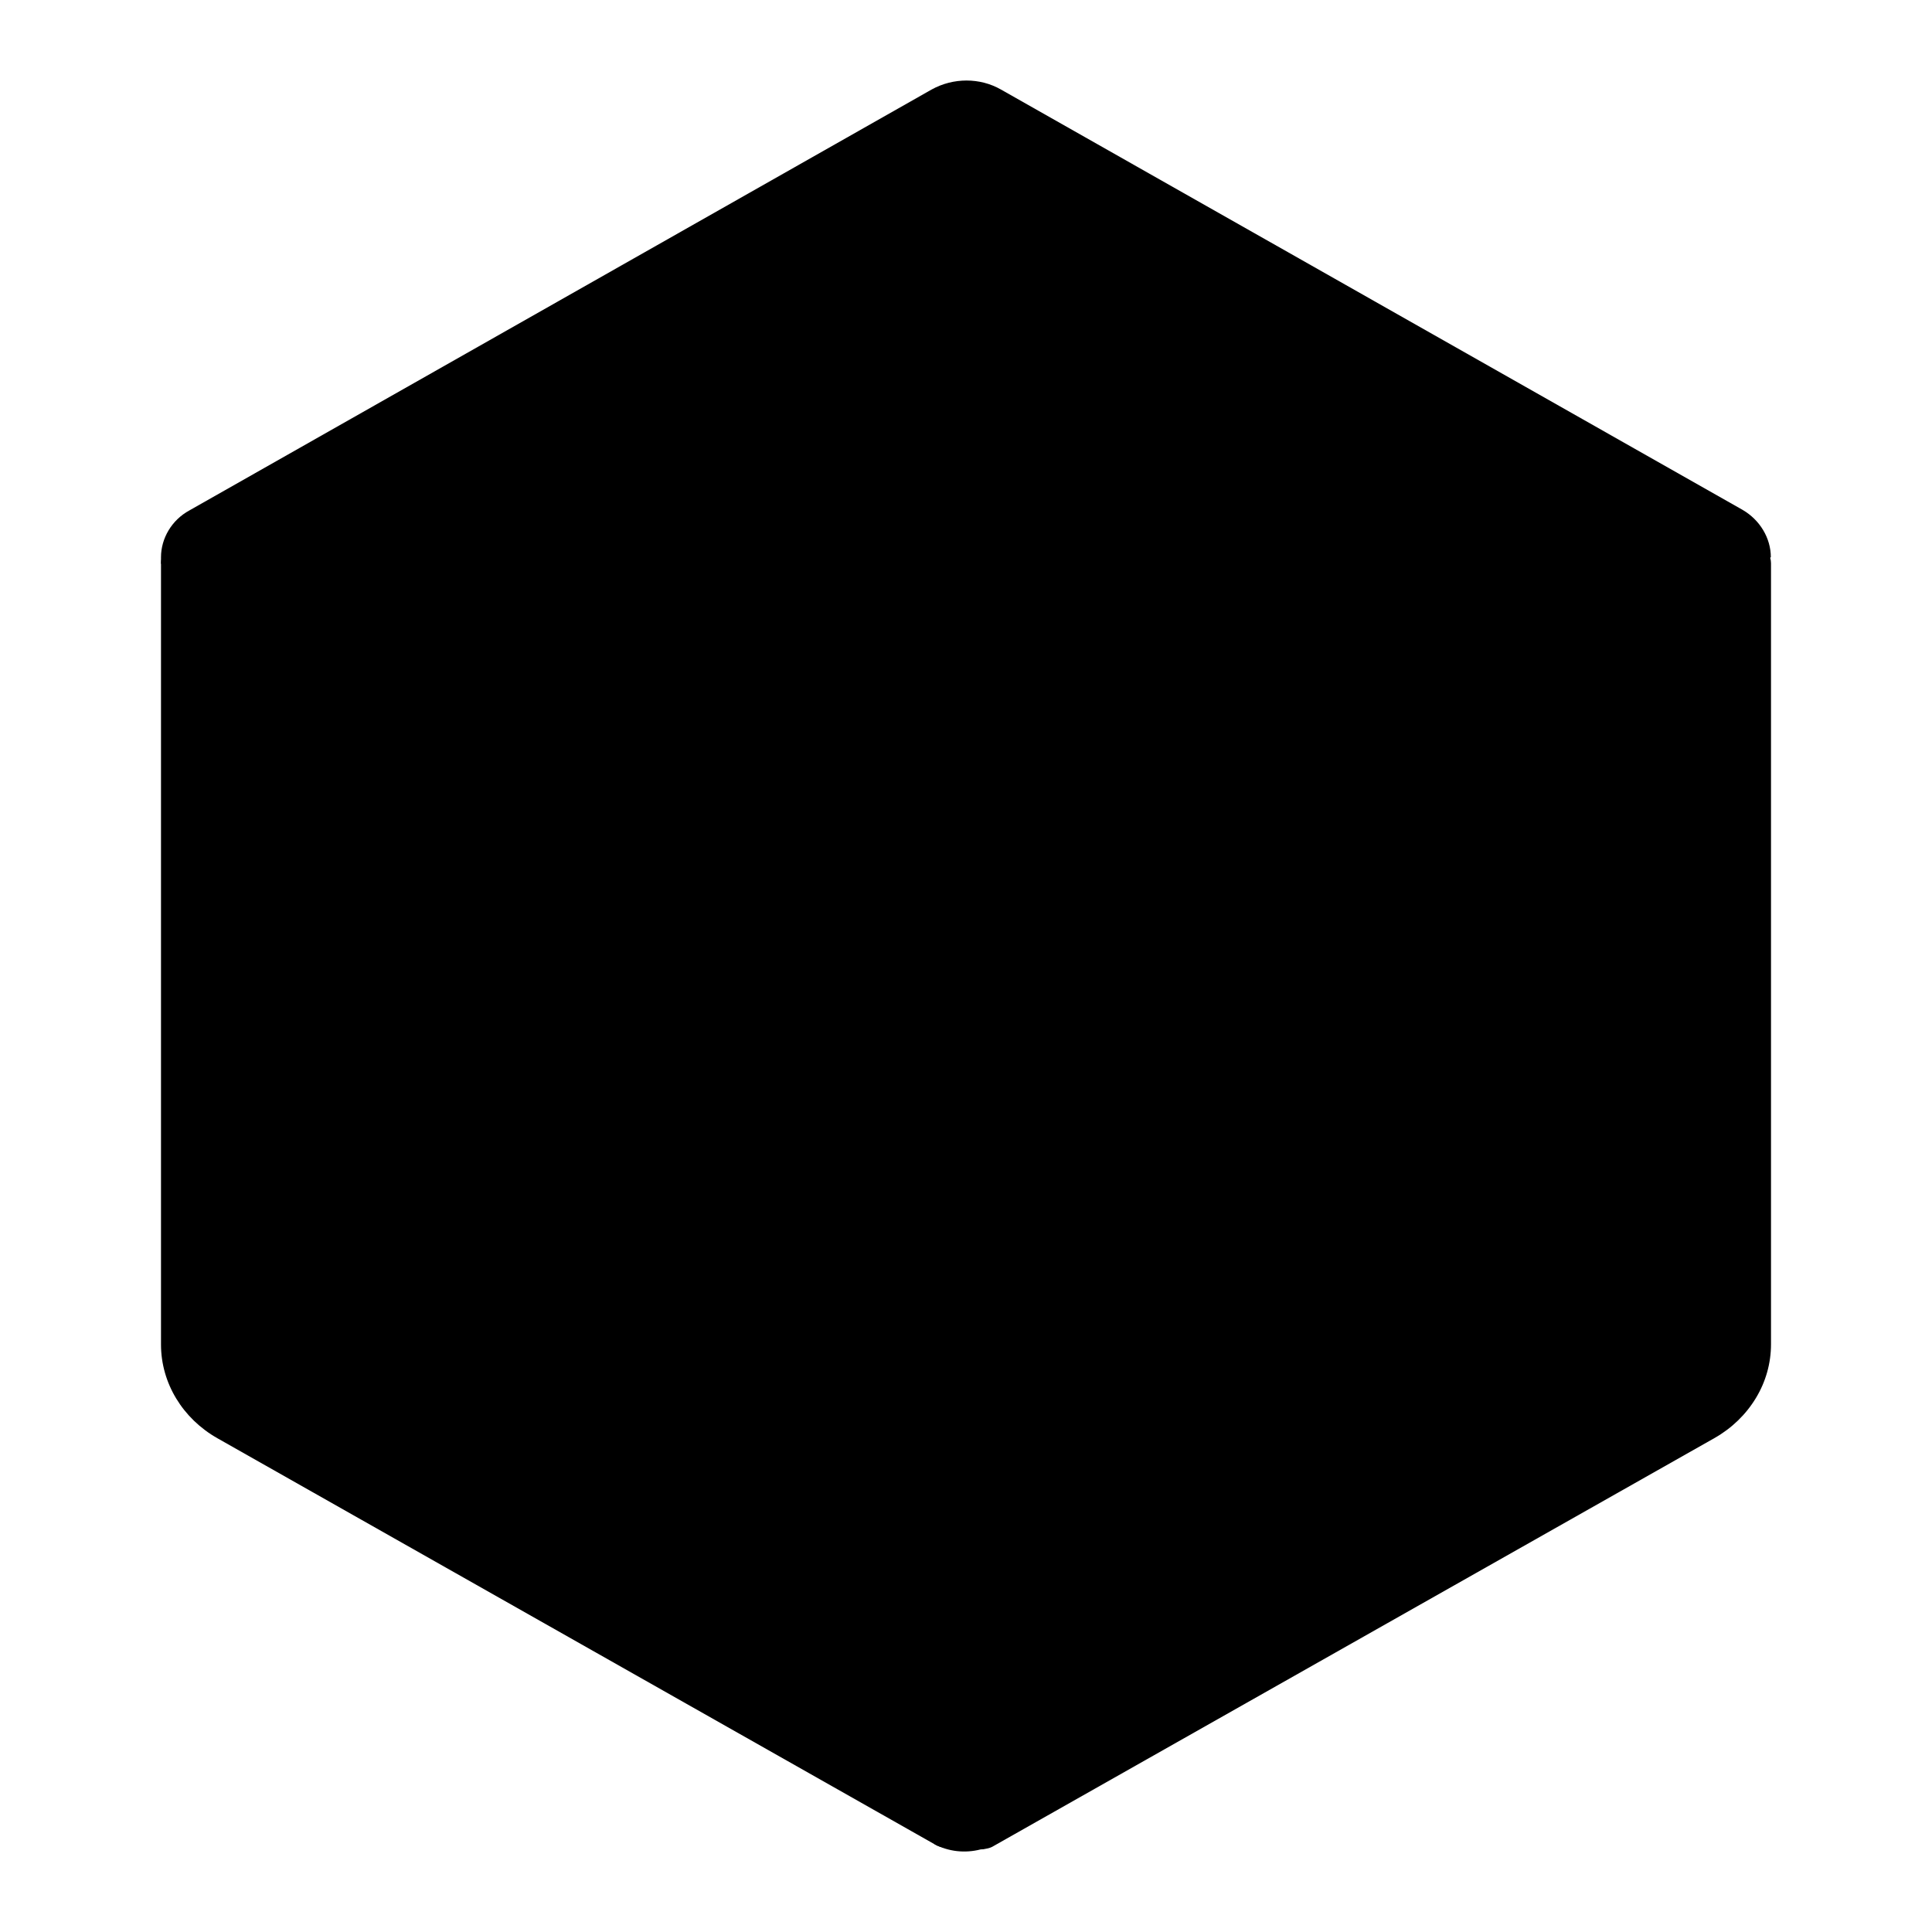 <svg width="24" height="24" viewBox="0 0 24 24" fill="none" xmlns="http://www.w3.org/2000/svg">
<path d="M11.573 1.112C11.843 0.963 12.172 0.963 12.434 1.112L21.644 6.332C21.863 6.458 21.998 6.686 21.998 6.922L12.003 13.186L2 7.001V6.922C2 6.686 2.135 6.458 2.354 6.34L11.573 1.112Z" fill="#F3C07B" style="fill:#F3C07B;fill:color(display-p3 0.953 0.753 0.482);fill-opacity:1;"/>
<path d="M12 12.2L21.581 6.776C21.623 6.752 21.672 6.74 21.72 6.739C21.769 6.739 21.817 6.75 21.86 6.773C21.902 6.796 21.938 6.828 21.962 6.868C21.987 6.907 22 6.952 22 6.997V16.699C22 16.933 21.936 17.163 21.813 17.366C21.69 17.57 21.514 17.741 21.3 17.863L12.325 22.942C12.303 22.953 12.278 22.961 12.252 22.965C12.229 22.971 12.206 22.974 12.182 22.974C12.086 22.999 11.986 23.006 11.887 22.995C11.789 22.984 11.693 22.954 11.607 22.909H11.612L9.591 14.365L12 12.2Z" fill="#FFCE7C" style="fill:#FFCE7C;fill:color(display-p3 1 0.808 0.487);fill-opacity:1;"/>
<path d="M12.003 22.717V12.205L2.43 6.78C2.236 6.67 2 6.796 2 7.001V16.702C2 17.182 2.27 17.622 2.7 17.866L11.615 22.913C11.784 23.016 12.003 22.898 12.003 22.717Z" fill="#E19747" style="fill:#E19747;fill:color(display-p3 0.883 0.594 0.28);fill-opacity:1;"/>
<path d="M8.545 12.441V10.248V8.856L5.778 8.683V11.168C5.778 11.246 5.82 11.325 5.896 11.372L8.157 12.653C8.325 12.74 8.545 12.63 8.545 12.441Z" fill="#8C5543" style="fill:#8C5543;fill:color(display-p3 0.549 0.333 0.263);fill-opacity:1;"/>
<path d="M15.782 3.015L5.778 8.683L8.545 10.256L18.548 4.595L15.782 3.015Z" fill="#A56953" style="fill:#A56953;fill:color(display-p3 0.647 0.412 0.326);fill-opacity:1;"/>
</svg>
